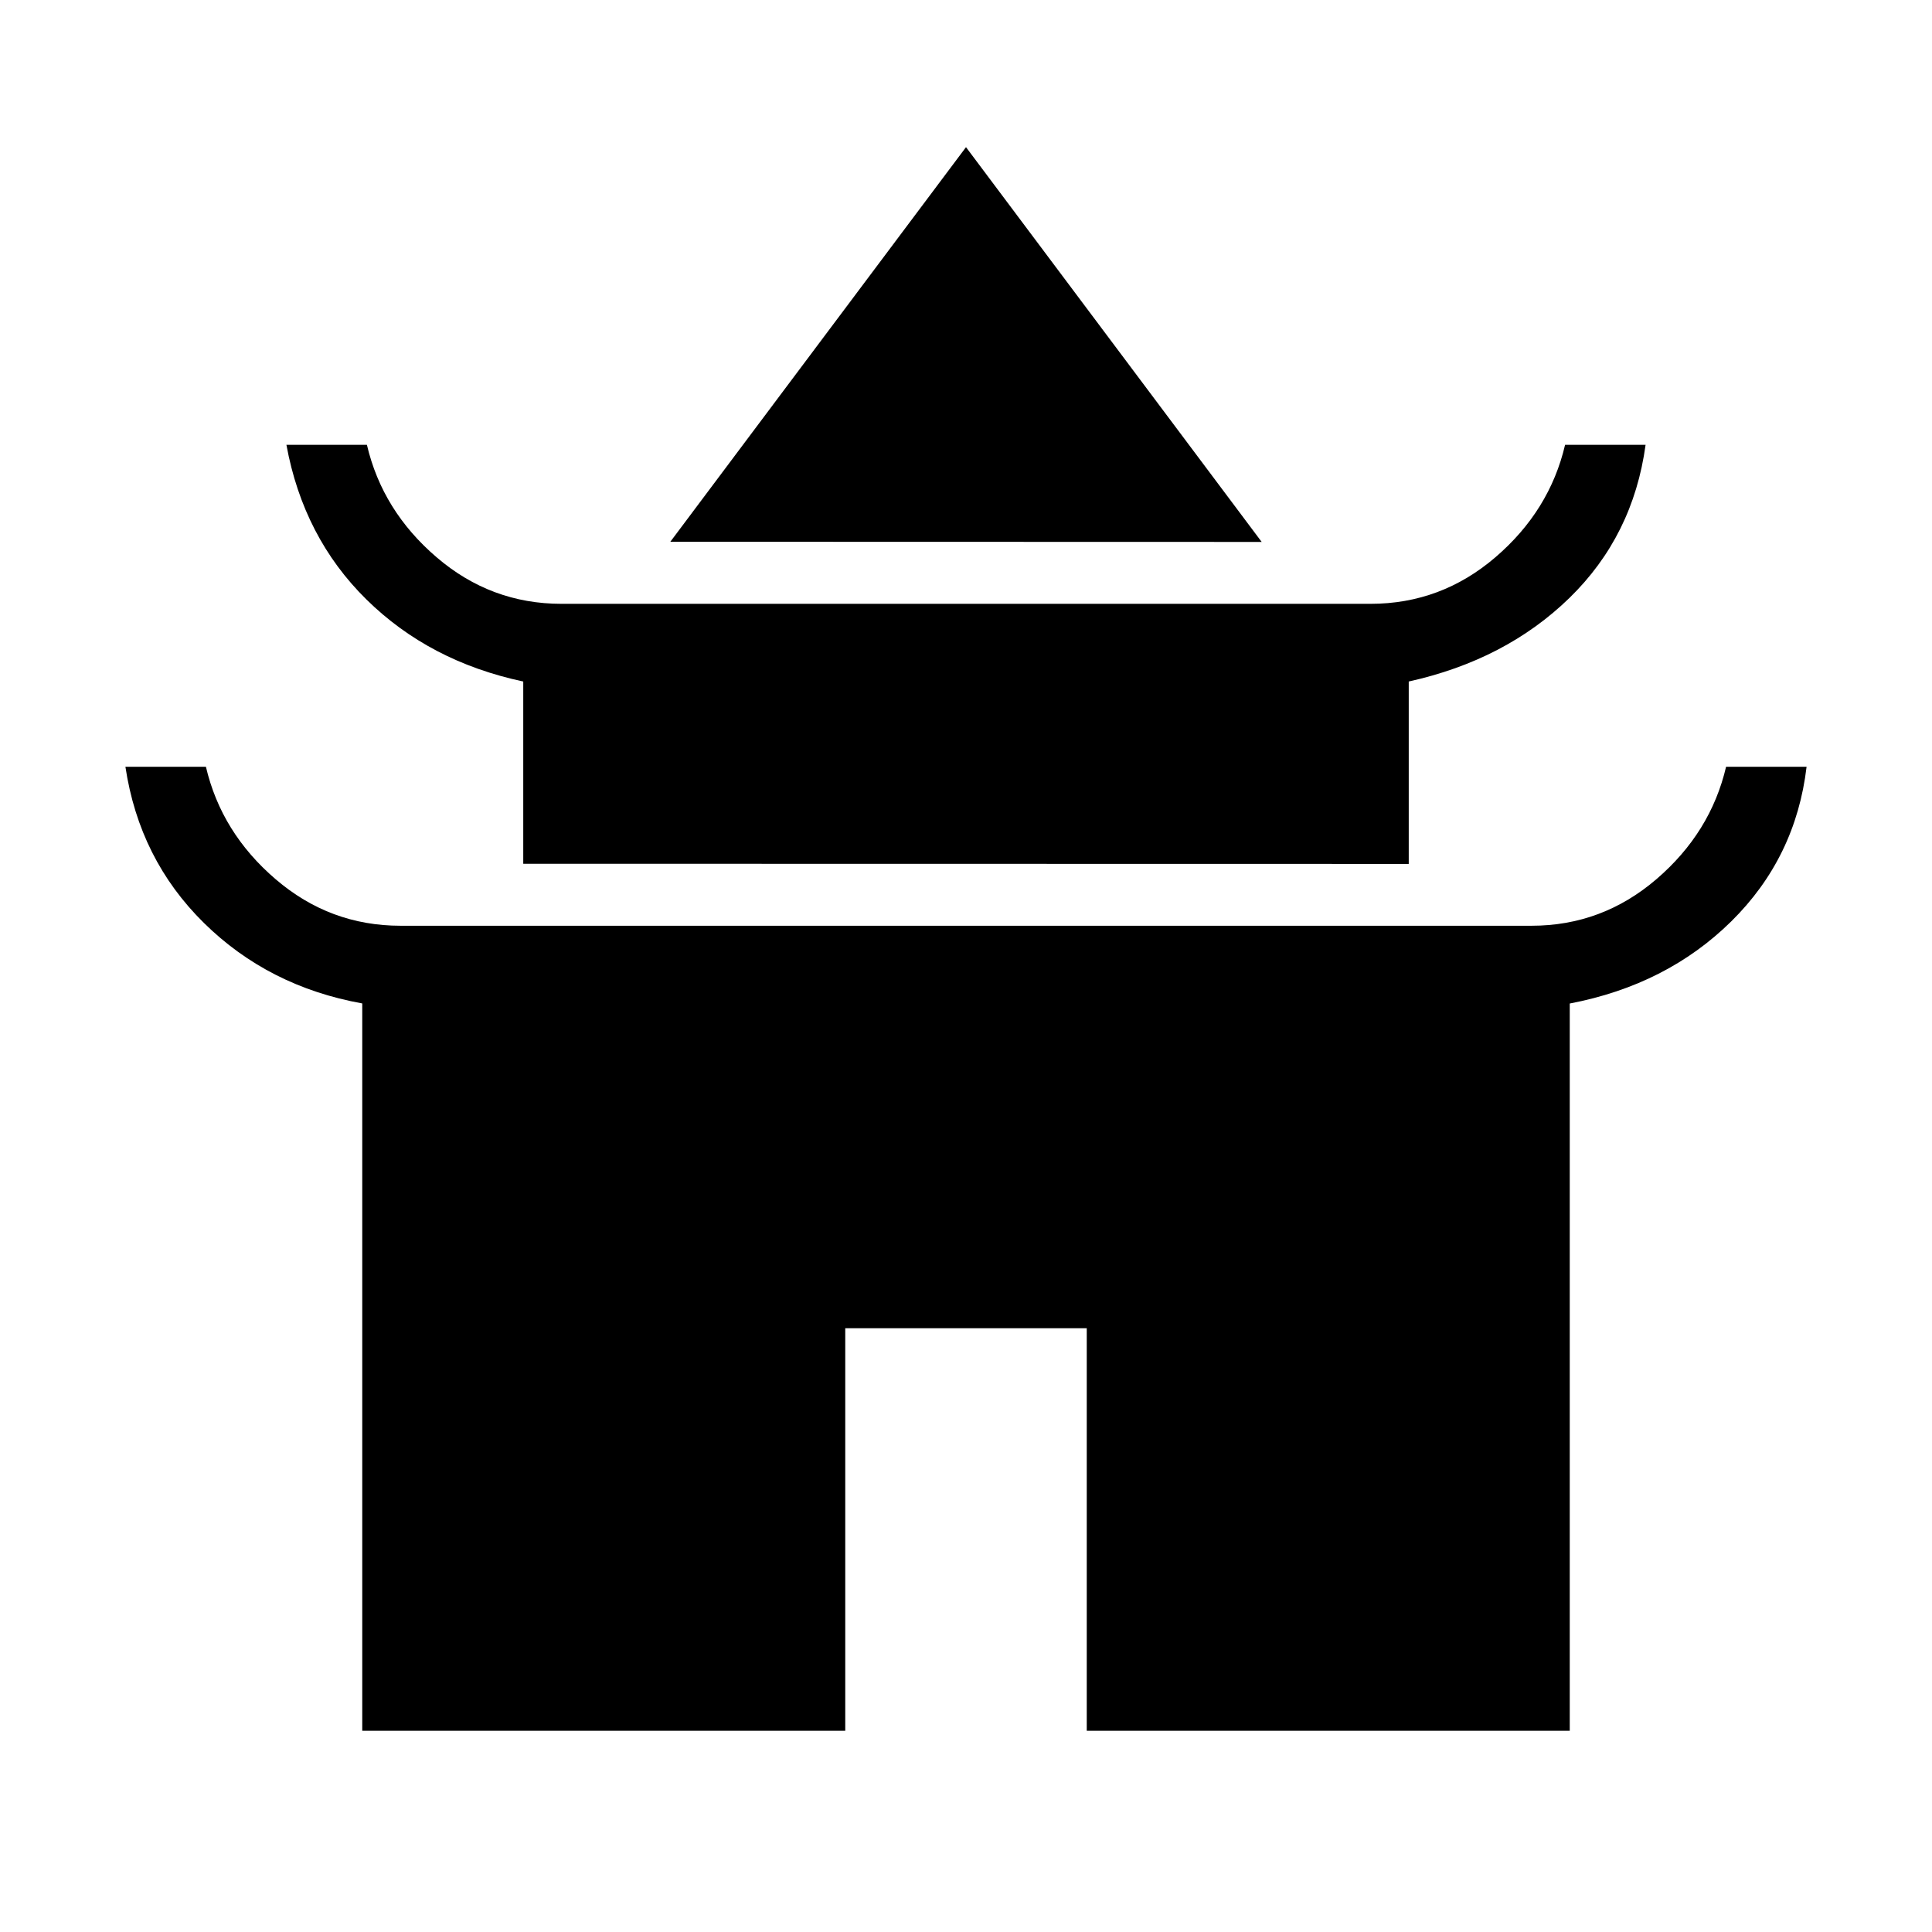 <svg xmlns="http://www.w3.org/2000/svg" width="1em" height="1em" viewBox="0 0 24 24"><path fill="currentColor" d="M8.327 6.73L12 1.828l3.673 4.904zm-1.827 4V8.466q-1.165-.248-1.948-1.019q-.783-.771-.994-1.921h1q.192.82.866 1.397q.674.578 1.551.578h10.05q.877 0 1.551-.578q.674-.578.866-1.397h1q-.154 1.13-.946 1.902q-.792.771-1.996 1.038v2.266zm-2 10.77v-9.035q-1.165-.21-1.967-1t-.975-1.94h1q.192.82.866 1.397q.674.578 1.551.578h14.05q.877 0 1.551-.578q.674-.578.866-1.397h1q-.134 1.13-.936 1.921q-.802.79-2.006 1.02V21.5h-6v-5h-3v5z"/></svg>